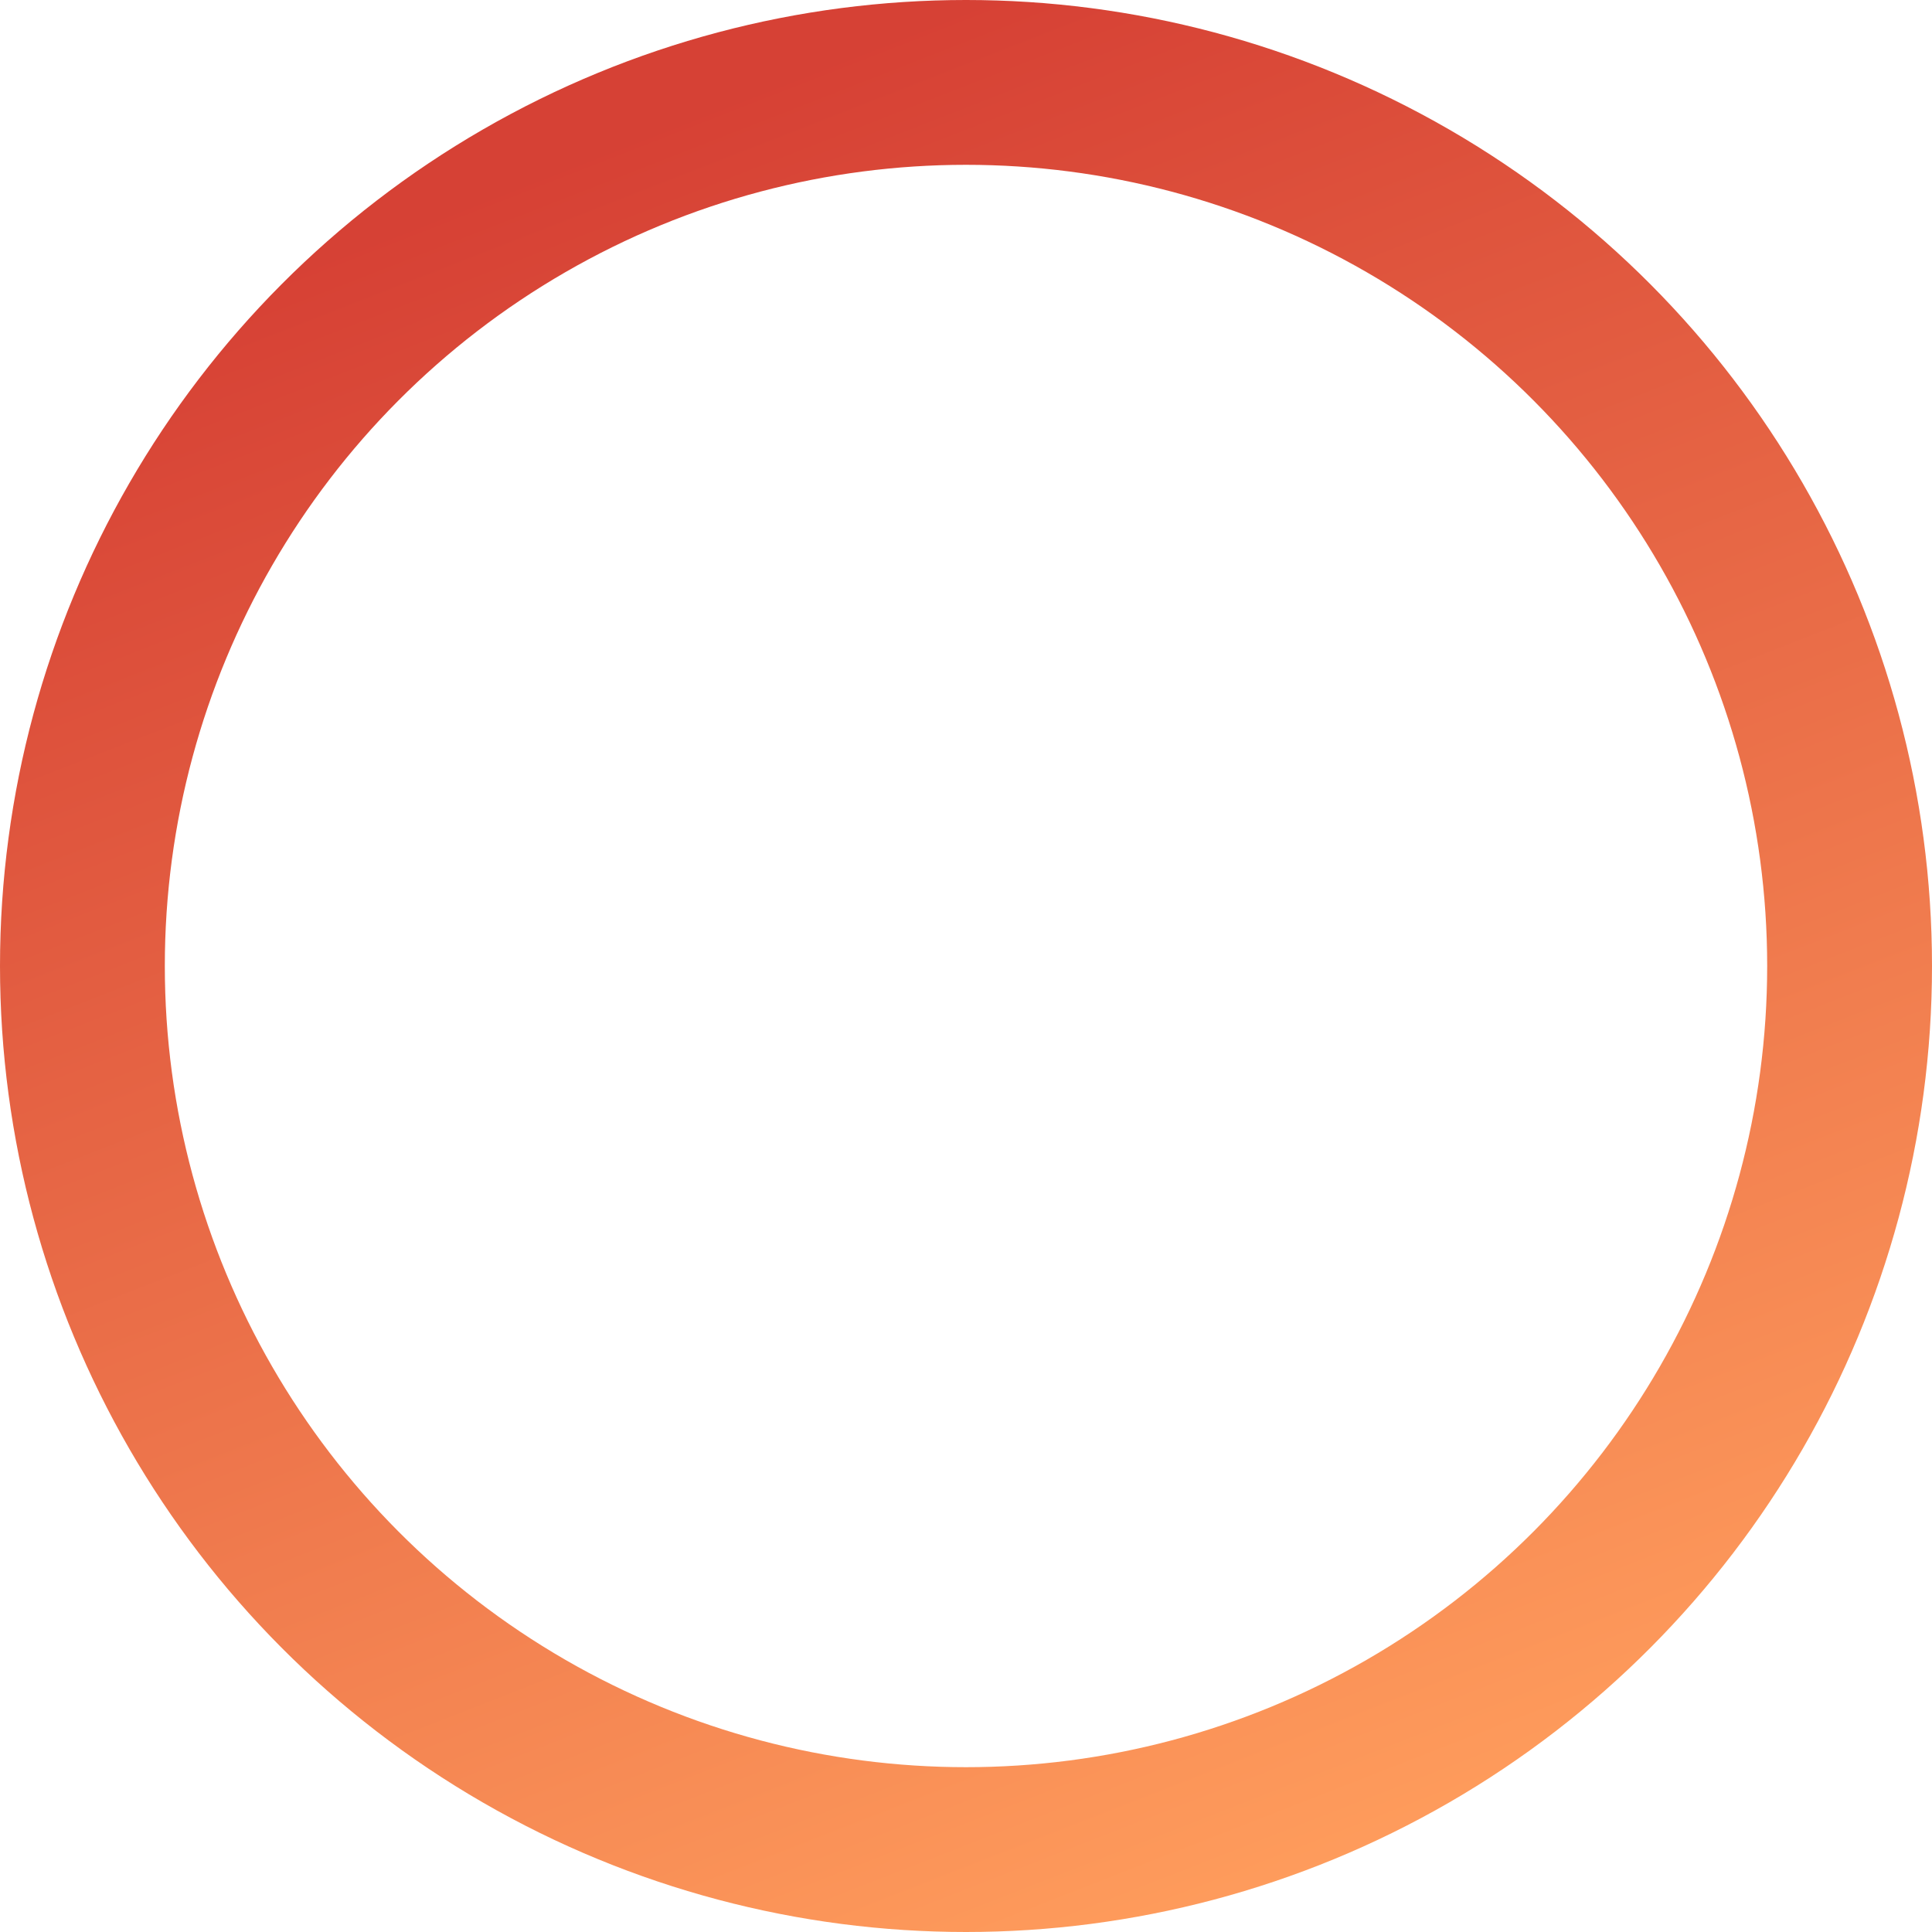 <svg width="211" height="211" viewBox="0 0 211 211" fill="none" xmlns="http://www.w3.org/2000/svg">
<circle cx="105.5" cy="105.5" r="96.5" stroke="url(#paint0_linear_90_336)" stroke-opacity="0.8" stroke-width="18"/>
<defs>
<linearGradient id="paint0_linear_90_336" x1="105.5" y1="-2.25022e-06" x2="181.005" y2="193.417" gradientUnits="userSpaceOnUse">
<stop stop-color="#CC1102"/>
<stop offset="1" stop-color="#FF8534"/>
</linearGradient>
</defs>
</svg>
